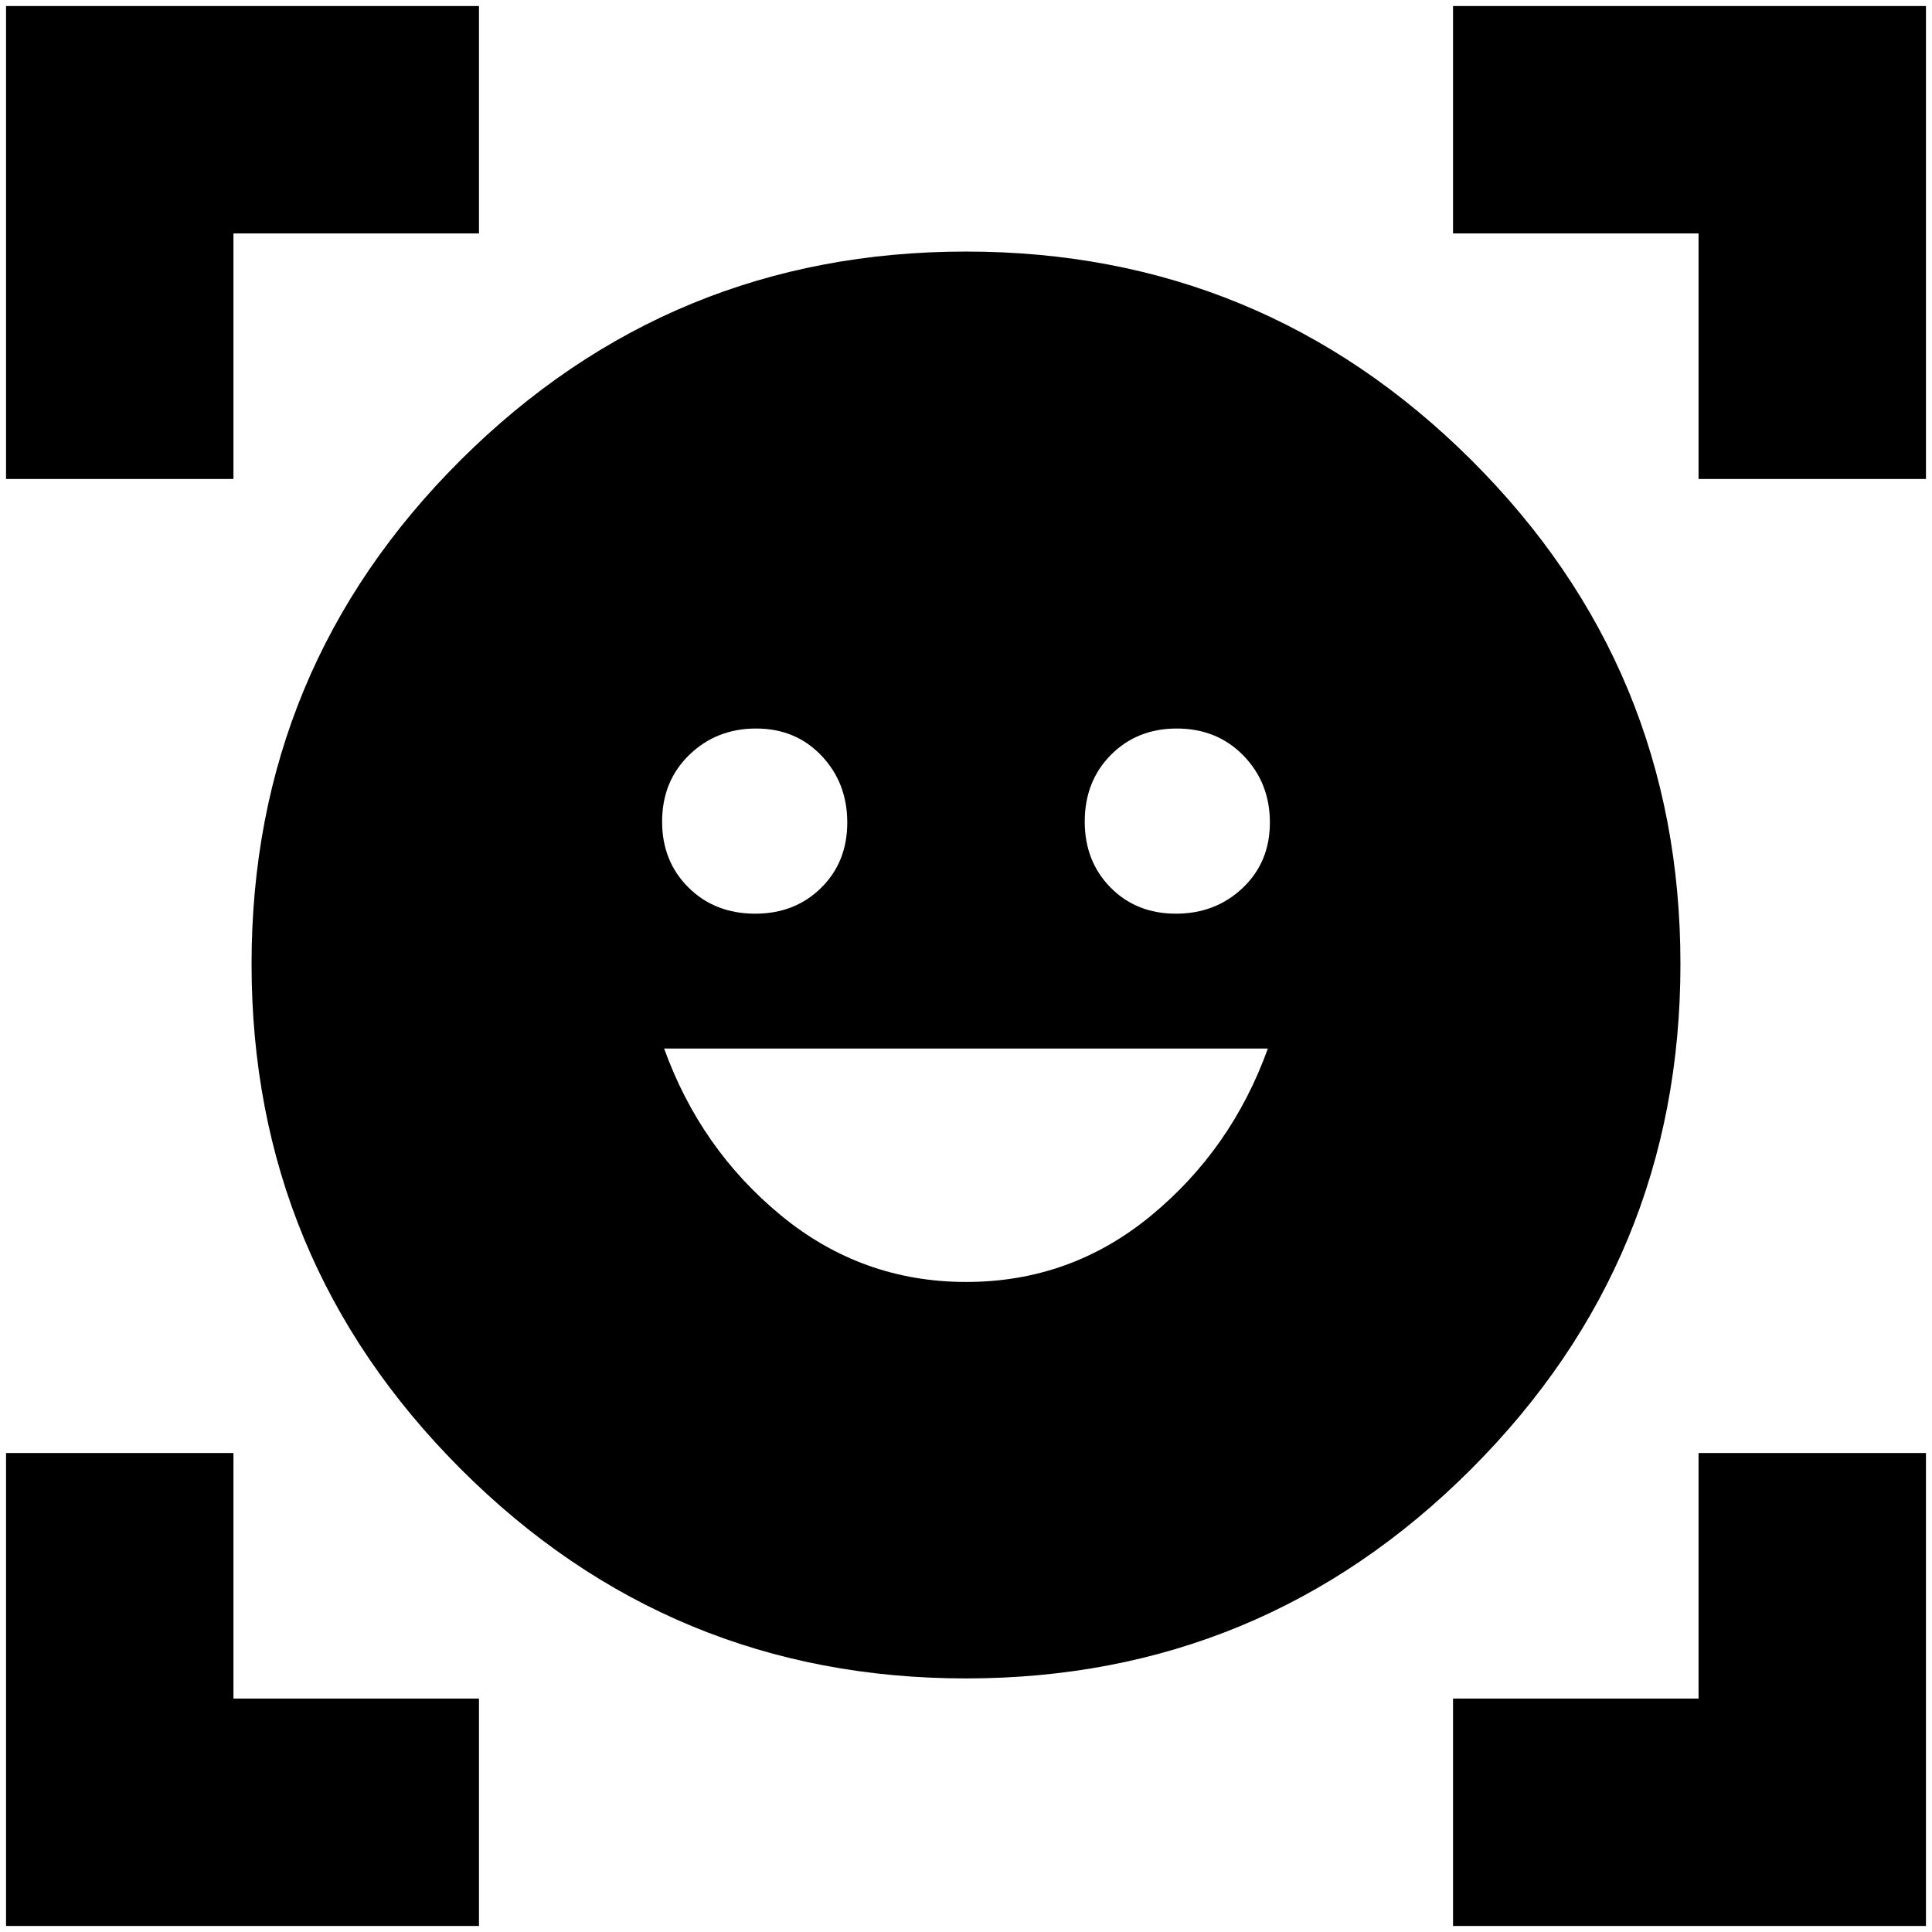 <svg xmlns="http://www.w3.org/2000/svg" height="20" viewBox="0 -960 960 960" width="20"><path d="M480-835q147 0 251 103.5T835-481q0 147-104 251T480-126q-147 0-251-104T125-481q0-147 104-250.5T480-835Zm.14 512Q532-323 572-356t58-83H330q18 50 58.14 83 40.139 33 92 33ZM329-551.711q0 19.686 13.089 32.698Q355.179-506 375.289-506q19.686 0 32.698-12.807Q421-531.614 421-551.307 421-571 408.193-584.5q-12.807-13.5-32.5-13.5Q356-598 342.5-584.911q-13.5 13.09-13.5 33.2Zm210 0q0 19.686 12.807 32.698Q564.614-506 584.307-506 604-506 617.5-518.807q13.5-12.807 13.5-32.5Q631-571 617.911-584.5q-13.09-13.5-33.2-13.5-19.686 0-32.698 13.089Q539-571.821 539-551.711ZM3-722v-235h235v113H116v122H3ZM3-3v-235h113v122h122V-3H3Zm719 0v-113h122v-122h113V-3H722Zm122-719v-122H722v-113h235v235H844Z"/></svg>